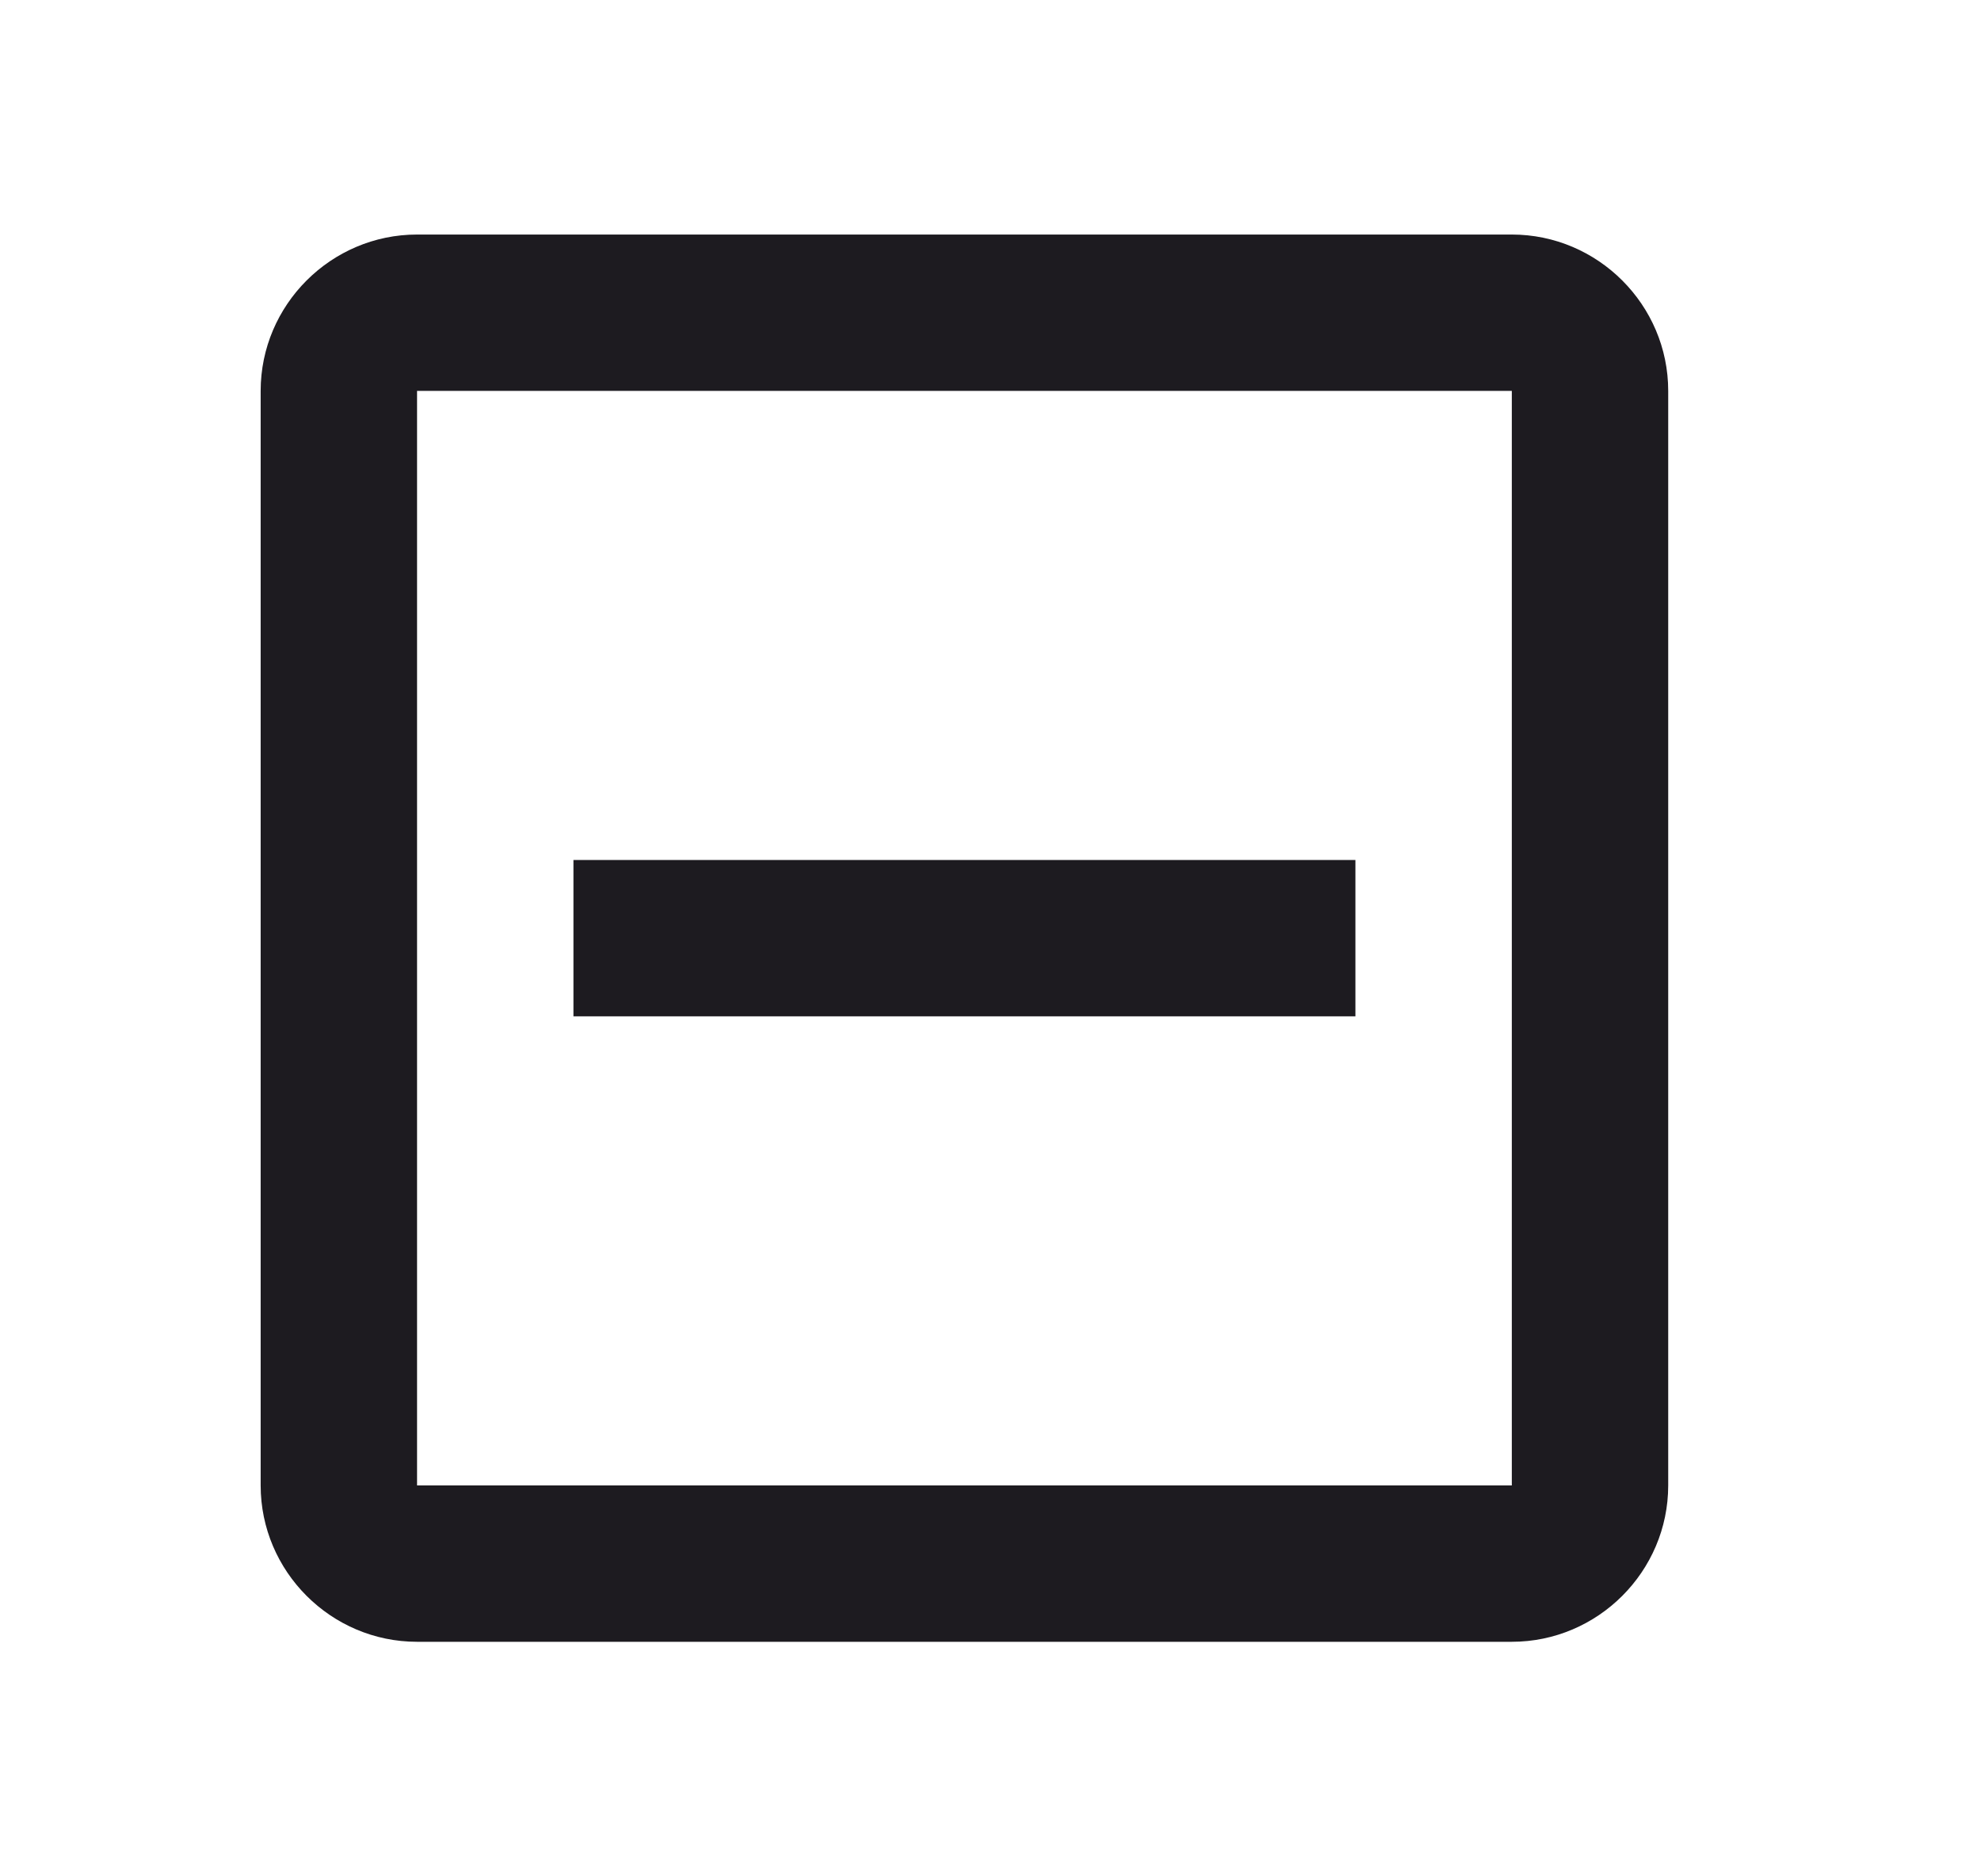 <svg width="19" height="18" viewBox="0 0 19 18" fill="none" xmlns="http://www.w3.org/2000/svg">
    <path d="M14.5 2.25H4C3.175 2.25 2.5 2.925 2.5 3.75V14.25C2.5 15.075 3.175 15.75 4 15.75H14.5C15.325 15.75 16 15.075 16 14.25V3.75C16 2.925 15.325 2.25 14.5 2.25ZM14.5 14.25H4V3.75H14.5V14.25ZM5.5 8.25H13V9.75H5.5V8.25Z"
          fill="#1D1B20"/>
</svg>
